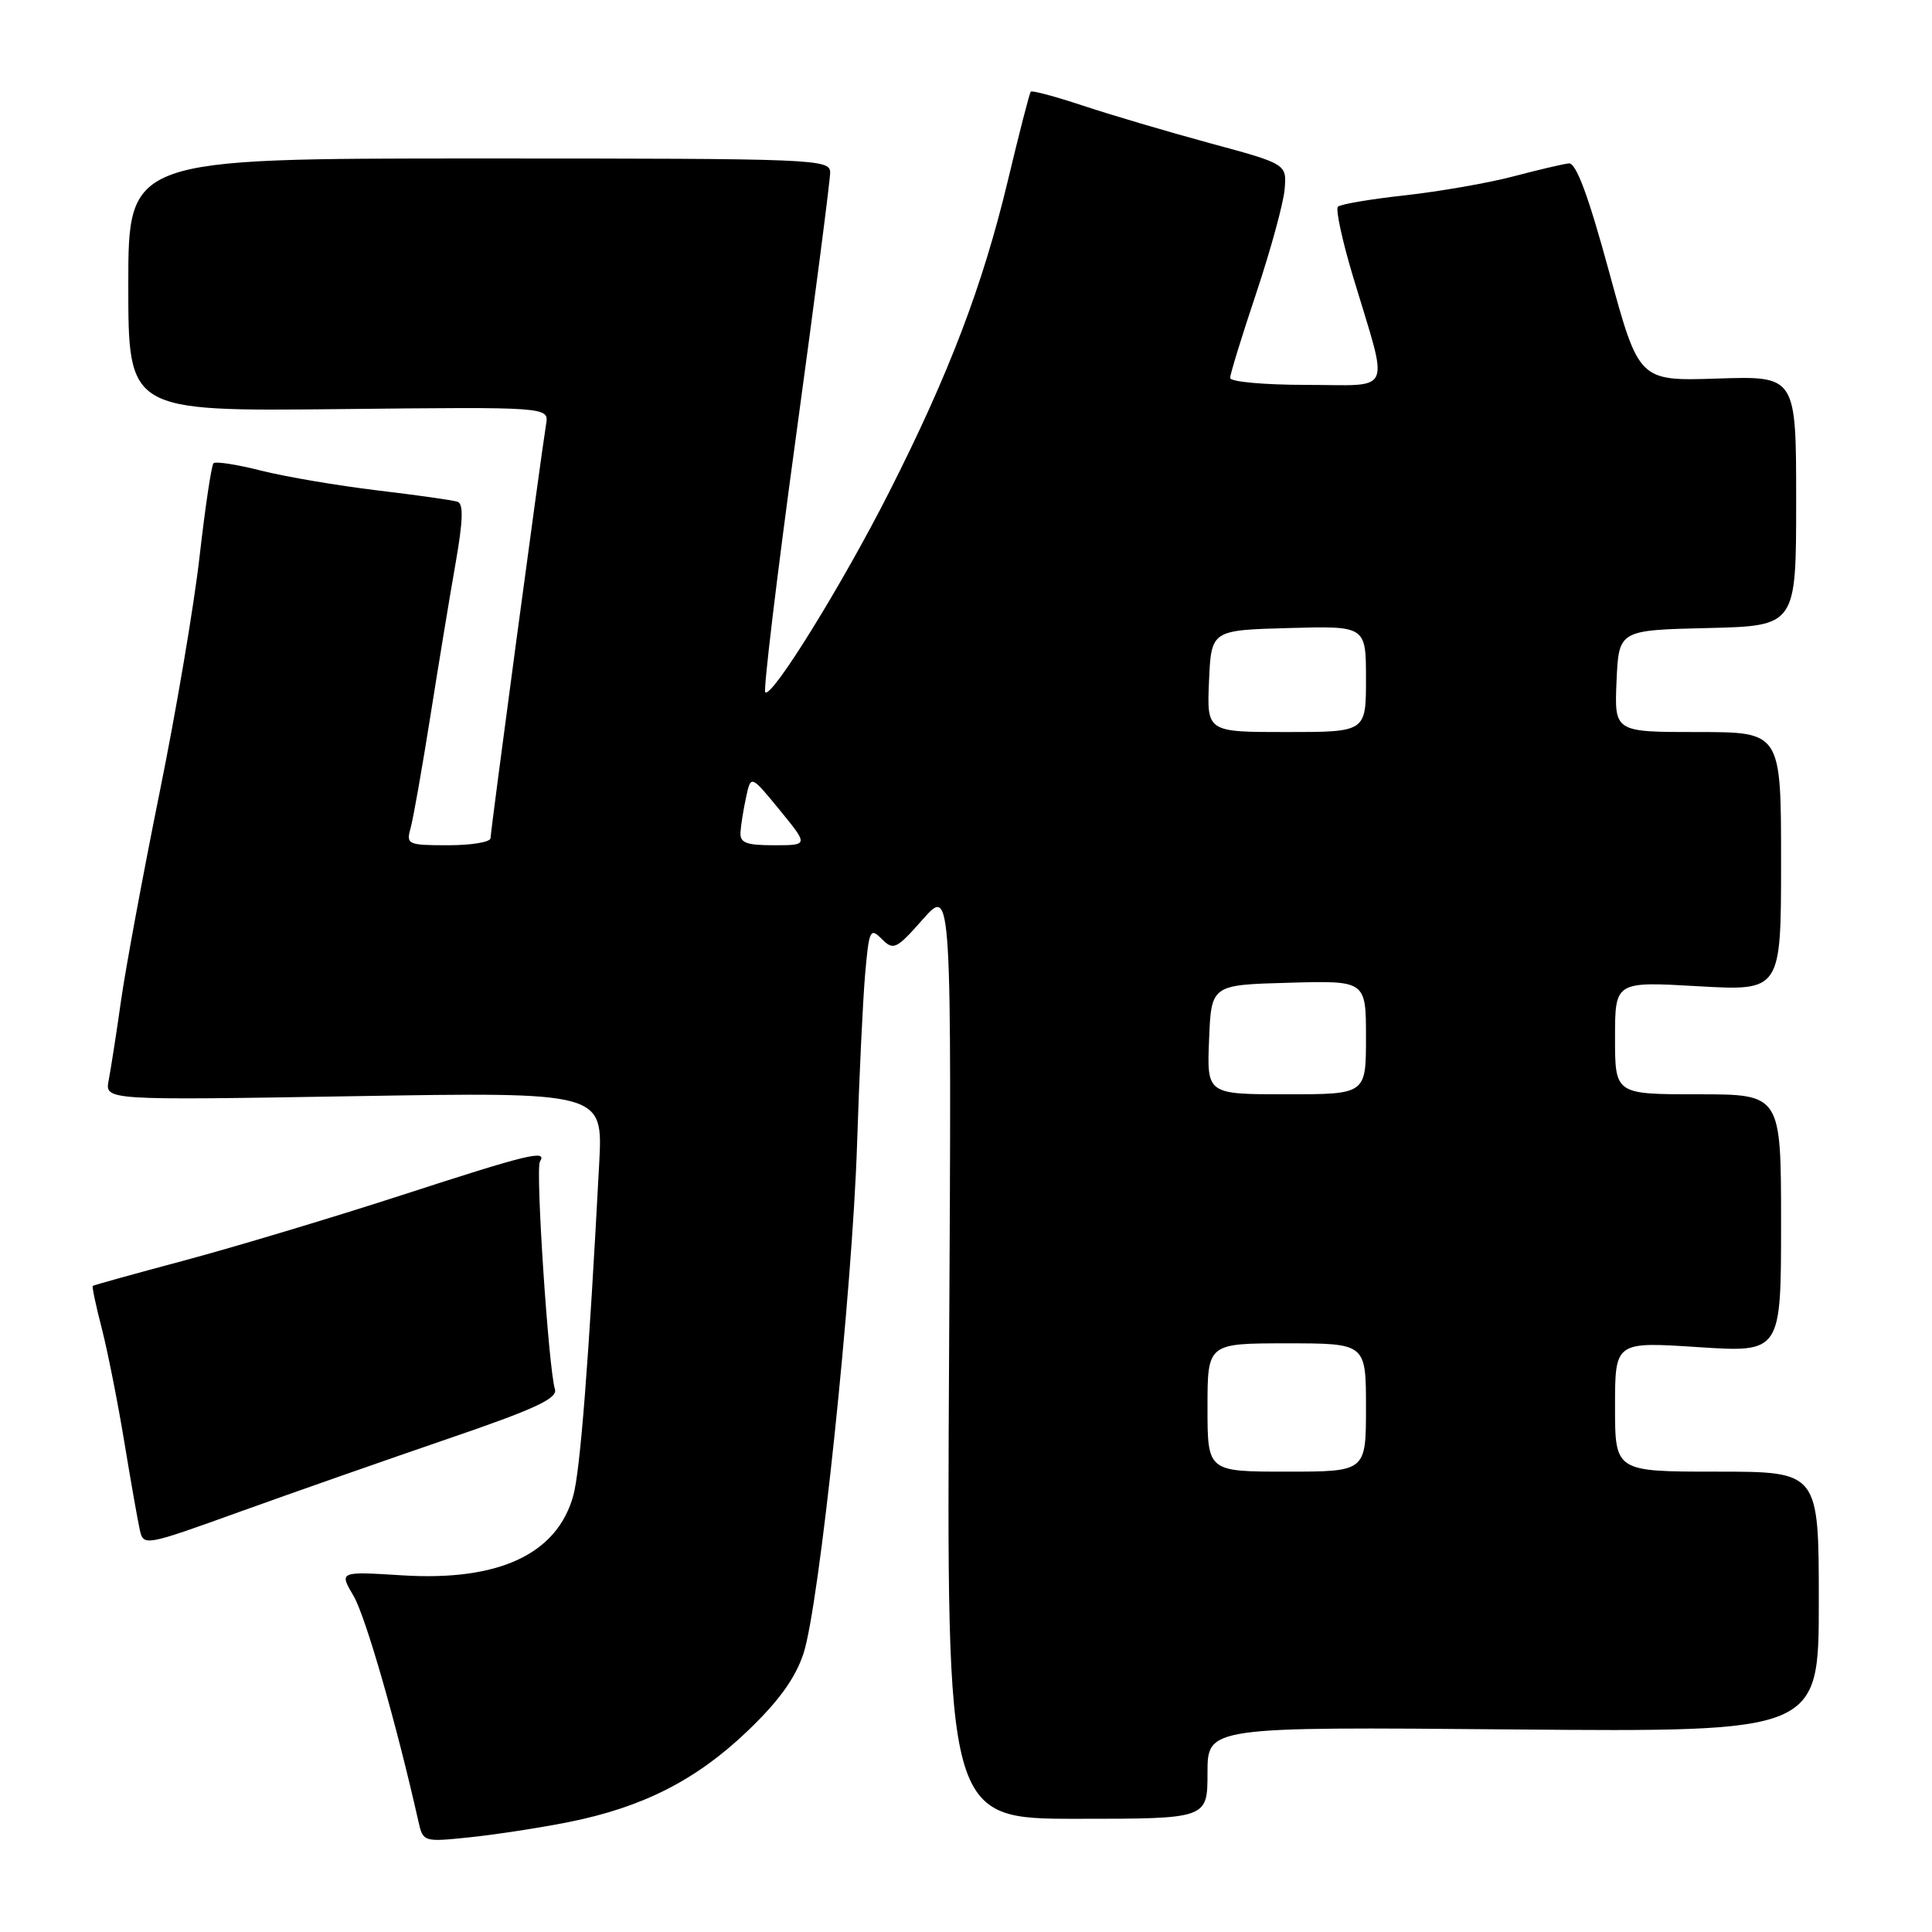 <?xml version="1.0" encoding="UTF-8" standalone="no"?>
<!DOCTYPE svg PUBLIC "-//W3C//DTD SVG 1.1//EN" "http://www.w3.org/Graphics/SVG/1.1/DTD/svg11.dtd" >
<svg xmlns="http://www.w3.org/2000/svg" xmlns:xlink="http://www.w3.org/1999/xlink" version="1.1" viewBox="0 0 256 256">
 <g >
 <path fill="currentColor"
d=" M 75.33 241.44 C 85.14 239.48 92.22 235.89 98.99 229.43 C 103.16 225.45 105.37 222.40 106.46 219.12 C 108.56 212.79 112.94 171.14 113.57 151.50 C 113.85 142.70 114.33 132.63 114.63 129.13 C 115.15 123.19 115.30 122.87 116.84 124.42 C 118.39 125.97 118.76 125.80 122.30 121.79 C 126.10 117.50 126.10 117.50 125.76 179.25 C 125.42 241.00 125.42 241.00 142.71 241.00 C 160.00 241.00 160.00 241.00 160.00 234.91 C 160.00 228.81 160.00 228.81 200.50 229.16 C 241.00 229.50 241.00 229.50 241.00 212.25 C 241.00 195.00 241.00 195.00 227.50 195.00 C 214.00 195.00 214.00 195.00 214.00 186.39 C 214.00 177.78 214.00 177.78 225.00 178.50 C 236.00 179.22 236.00 179.22 236.00 162.11 C 236.00 145.00 236.00 145.00 225.00 145.00 C 214.00 145.00 214.00 145.00 214.00 137.52 C 214.00 130.05 214.00 130.05 225.00 130.68 C 236.00 131.31 236.00 131.31 236.00 114.15 C 236.00 97.00 236.00 97.00 224.95 97.00 C 213.91 97.00 213.91 97.00 214.20 90.25 C 214.50 83.50 214.50 83.50 226.25 83.22 C 238.00 82.94 238.00 82.94 238.00 66.38 C 238.00 49.82 238.00 49.82 227.58 50.16 C 217.16 50.50 217.16 50.50 213.21 36.00 C 210.46 25.90 208.84 21.55 207.88 21.65 C 207.12 21.73 203.80 22.51 200.50 23.38 C 197.20 24.25 190.76 25.37 186.19 25.88 C 181.62 26.38 177.61 27.06 177.28 27.39 C 176.95 27.72 177.86 31.93 179.31 36.74 C 184.07 52.58 184.76 51.00 173.11 51.00 C 167.55 51.00 163.00 50.59 163.00 50.08 C 163.00 49.58 164.56 44.51 166.47 38.81 C 168.37 33.11 170.06 26.94 170.22 25.09 C 170.50 21.73 170.50 21.73 160.31 18.97 C 154.71 17.45 147.14 15.21 143.50 14.00 C 139.85 12.79 136.74 11.95 136.58 12.15 C 136.41 12.34 135.04 17.68 133.53 24.00 C 130.21 37.86 125.75 49.56 117.81 65.22 C 111.61 77.45 102.25 92.58 101.40 91.73 C 101.13 91.46 102.95 76.28 105.45 58.00 C 107.95 39.72 110.00 23.91 110.00 22.88 C 110.00 21.07 108.35 21.00 63.50 21.00 C 17.00 21.00 17.00 21.00 17.00 37.75 C 17.00 54.50 17.00 54.50 44.87 54.21 C 72.74 53.91 72.74 53.91 72.36 56.21 C 71.66 60.48 65.00 110.11 65.00 111.06 C 65.00 111.58 62.47 112.00 59.38 112.00 C 54.04 112.00 53.80 111.89 54.40 109.75 C 54.75 108.51 55.92 101.88 57.01 95.00 C 58.10 88.12 59.60 78.98 60.36 74.67 C 61.36 68.99 61.43 66.74 60.62 66.48 C 60.00 66.28 55.23 65.60 50.00 64.98 C 44.77 64.35 37.86 63.18 34.64 62.37 C 31.42 61.55 28.56 61.11 28.29 61.38 C 28.02 61.65 27.19 67.19 26.45 73.69 C 25.72 80.18 23.33 94.28 21.15 105.00 C 18.98 115.72 16.68 128.10 16.05 132.50 C 15.43 136.90 14.68 141.69 14.40 143.15 C 13.89 145.80 13.89 145.80 46.89 145.25 C 79.89 144.70 79.89 144.70 79.40 154.10 C 78.01 180.36 76.89 194.86 75.96 198.19 C 73.81 205.94 66.09 209.54 53.30 208.74 C 44.93 208.22 44.93 208.22 46.85 211.47 C 48.43 214.15 52.54 228.42 55.43 241.30 C 56.06 244.08 56.08 244.09 62.28 243.45 C 65.70 243.09 71.57 242.19 75.33 241.44 Z  M 59.26 190.68 C 70.91 186.70 73.92 185.30 73.53 184.07 C 72.68 181.34 70.94 154.91 71.54 153.93 C 72.56 152.29 70.07 152.89 53.12 158.40 C 43.98 161.36 31.10 165.23 24.50 167.00 C 17.90 168.76 12.41 170.29 12.29 170.39 C 12.18 170.50 12.71 173.04 13.49 176.04 C 14.26 179.04 15.60 185.78 16.46 191.00 C 17.32 196.22 18.25 201.49 18.52 202.70 C 19.01 204.89 19.14 204.87 31.76 200.32 C 38.77 197.80 51.14 193.46 59.26 190.68 Z  M 160.00 186.50 C 160.00 178.00 160.00 178.00 170.50 178.00 C 181.00 178.00 181.00 178.00 181.00 186.50 C 181.00 195.00 181.00 195.00 170.50 195.00 C 160.00 195.00 160.00 195.00 160.00 186.50 Z  M 160.21 137.75 C 160.50 130.50 160.50 130.50 170.75 130.22 C 181.00 129.93 181.00 129.93 181.00 137.47 C 181.00 145.00 181.00 145.00 170.46 145.00 C 159.91 145.00 159.91 145.00 160.21 137.75 Z  M 98.12 110.25 C 98.18 109.29 98.52 107.19 98.87 105.59 C 99.50 102.68 99.50 102.68 103.32 107.34 C 107.13 112.00 107.13 112.00 102.57 112.00 C 98.84 112.00 98.02 111.68 98.12 110.25 Z  M 160.20 90.25 C 160.50 83.50 160.50 83.50 170.75 83.22 C 181.00 82.93 181.00 82.93 181.00 89.97 C 181.00 97.00 181.00 97.00 170.45 97.00 C 159.91 97.00 159.91 97.00 160.20 90.25 Z "/>
</g>
</svg>